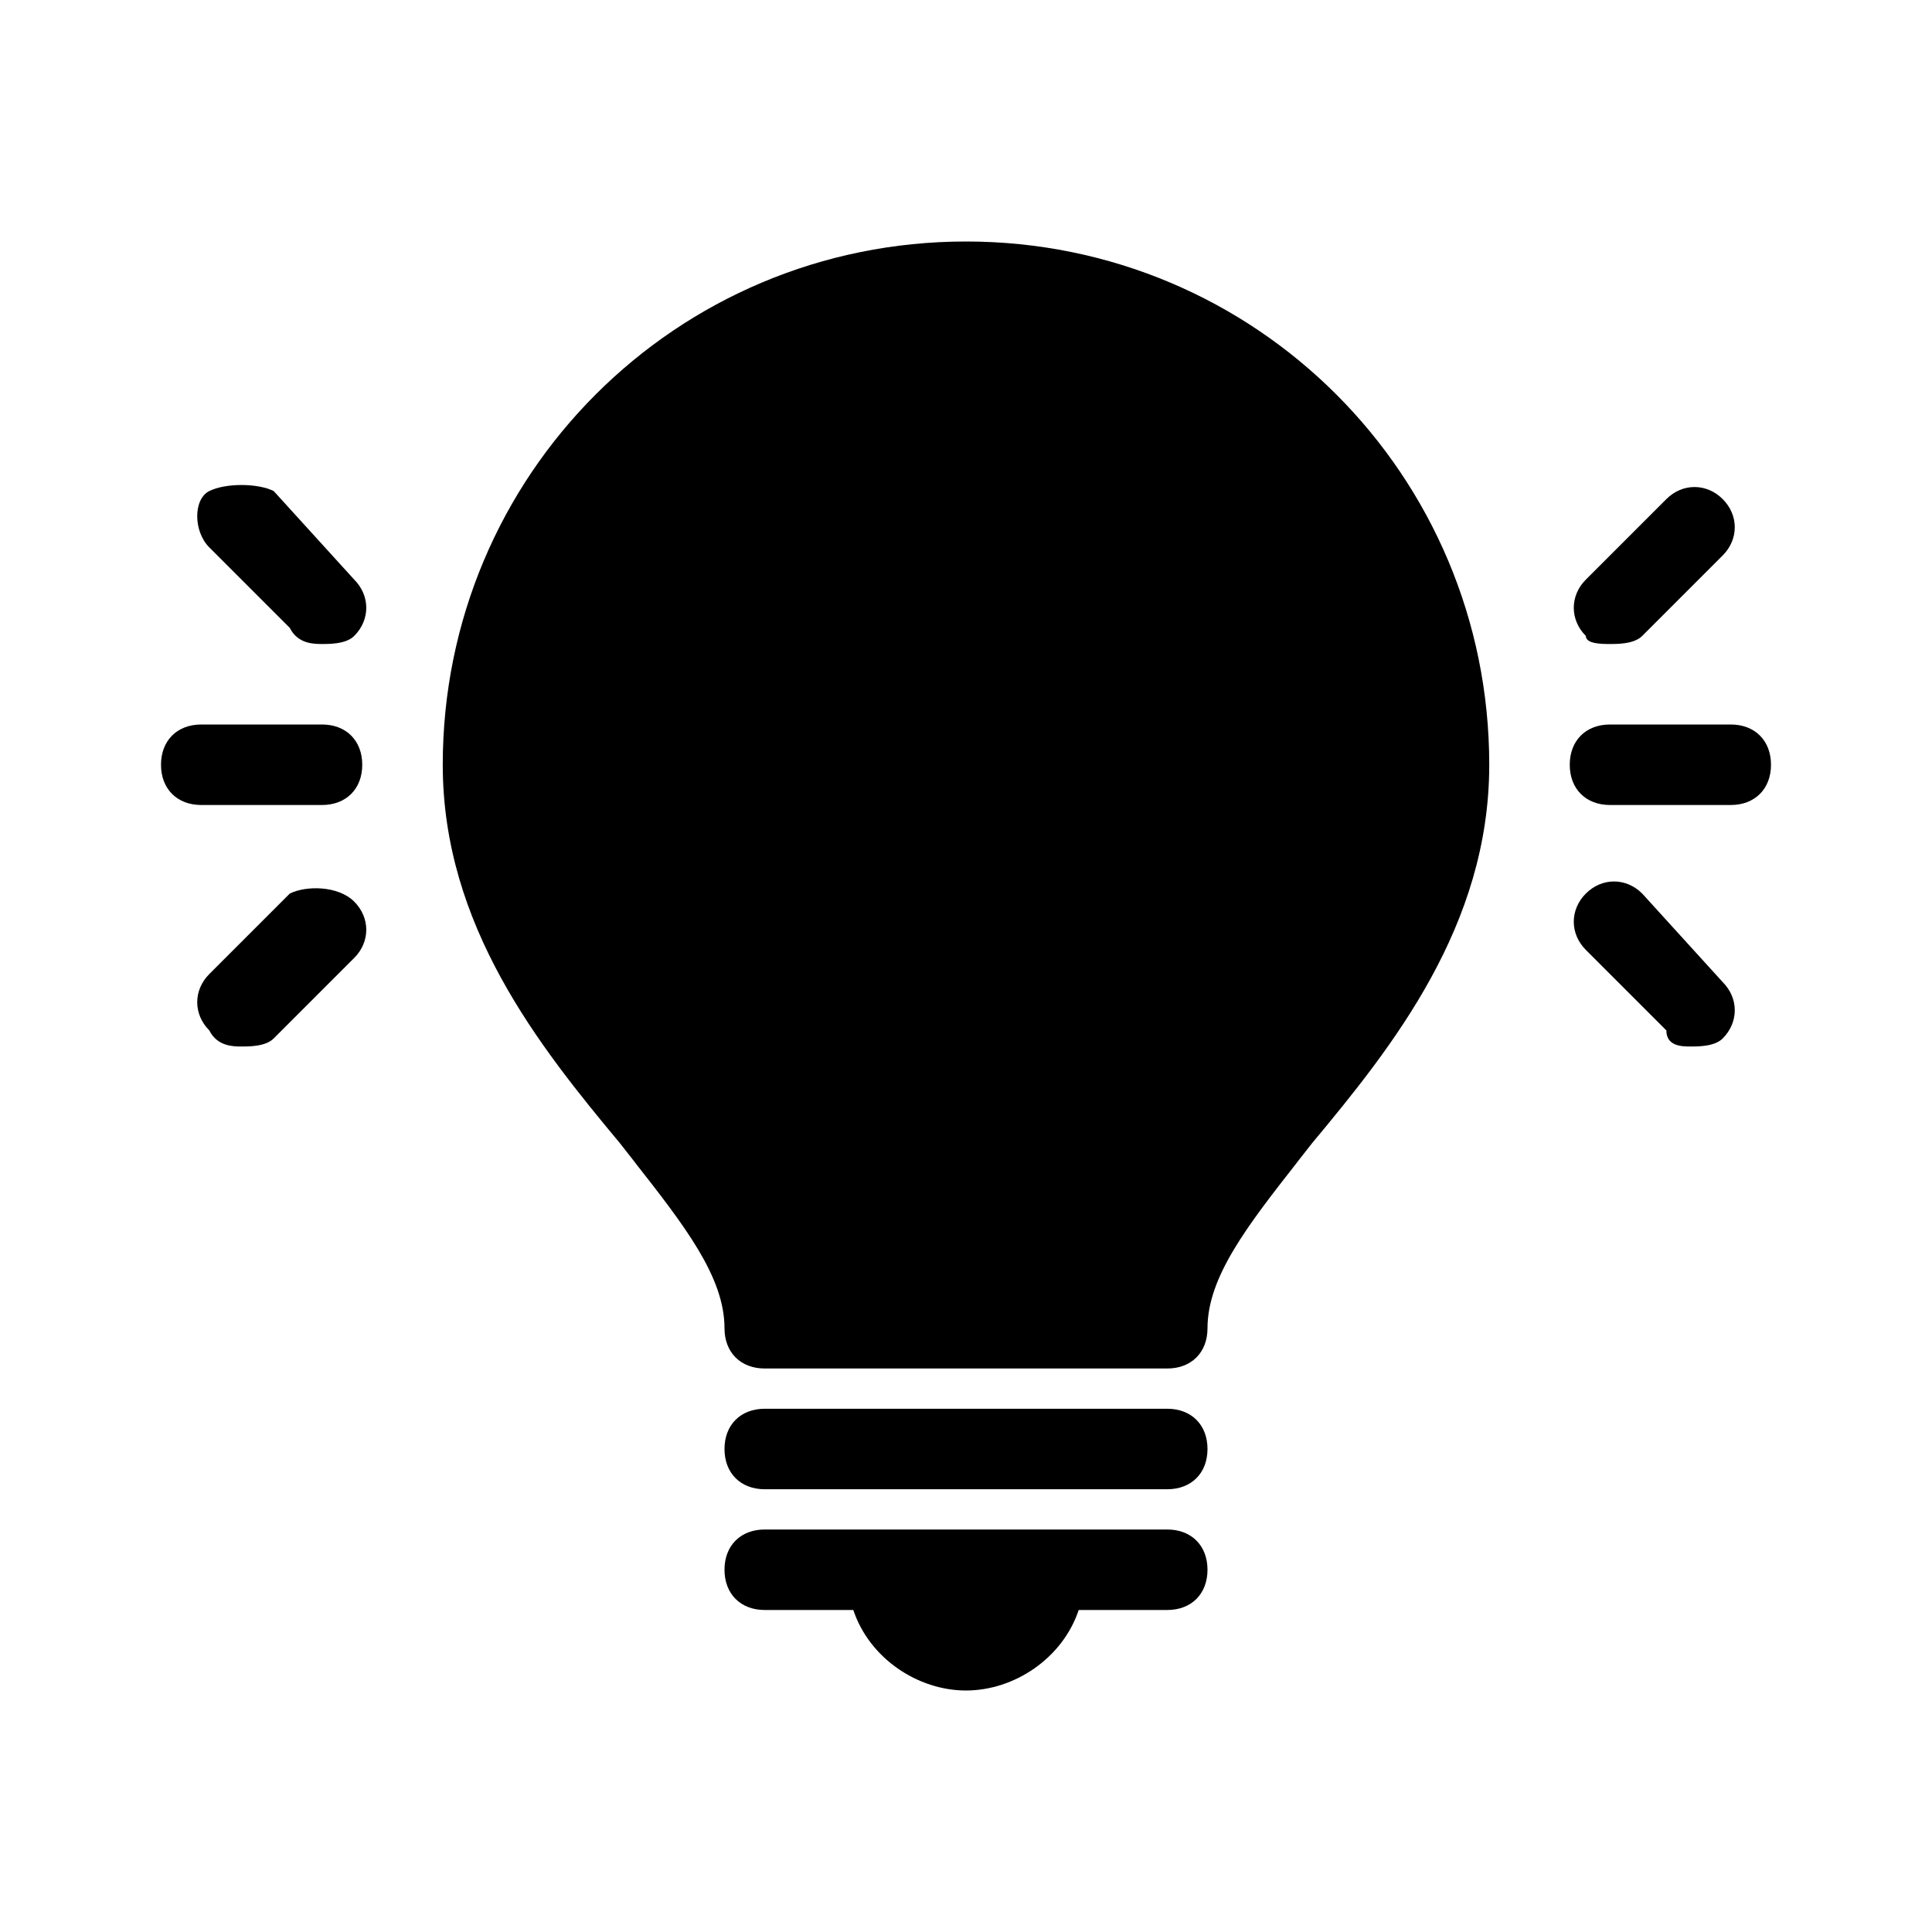 <svg width="1em" height="1em" viewBox="0 0 24 24" fill="none" xmlns="http://www.w3.org/2000/svg">
<path d="M12 3C8.4 3 5.5 5.9 5.5 9.5C5.5 11.5 6.7 13 7.7 14.2C7.76 14.277 7.819 14.353 7.878 14.427L7.878 14.428C8.499 15.22 9 15.86 9 16.5C9 16.8 9.2 17 9.5 17H14.5C14.8 17 15 16.8 15 16.5C15 15.86 15.501 15.221 16.121 14.429L16.122 14.427C16.181 14.353 16.24 14.277 16.3 14.2C17.3 13 18.5 11.5 18.5 9.5C18.5 5.9 15.6 3 12 3Z" fill="currentColor"></path>
<path d="M21.5 9H20C19.7 9 19.5 9.2 19.5 9.5C19.5 9.8 19.7 10 20 10H21.5C21.8 10 22 9.8 22 9.5C22 9.2 21.8 9 21.5 9Z" fill="currentColor"></path>
<path d="M19.7 11.1C19.9 10.9 20.2 10.9 20.4 11.1L21.4 12.2C21.6 12.4 21.6 12.7 21.4 12.9C21.3 13 21.1 13 21 13C20.9 13 20.7 13 20.7 12.8L19.7 11.8C19.5 11.6 19.5 11.3 19.7 11.1Z" fill="currentColor"></path>
<path d="M20 8C20.1 8 20.3 8 20.4 7.9L21.4 6.9C21.6 6.7 21.6 6.4 21.4 6.2C21.2 6 20.9 6 20.7 6.2L19.7 7.2C19.5 7.4 19.5 7.7 19.7 7.9C19.7 8 19.9 8 20 8Z" fill="currentColor"></path>
<path d="M2.5 9H4C4.3 9 4.5 9.2 4.5 9.5C4.5 9.8 4.3 10 4 10H2.5C2.2 10 2 9.8 2 9.5C2 9.2 2.2 9 2.5 9Z" fill="currentColor"></path>
<path d="M3.6 11.1L2.6 12.1C2.4 12.3 2.4 12.6 2.6 12.8C2.7 13 2.9 13 3 13C3.1 13 3.3 13 3.4 12.9L4.4 11.9C4.6 11.7 4.6 11.4 4.4 11.2C4.2 11 3.8 11 3.6 11.1Z" fill="currentColor"></path>
<path d="M2.6 6.1C2.8 6 3.2 6 3.4 6.1L4.4 7.2C4.6 7.4 4.6 7.7 4.4 7.9C4.3 8 4.1 8 4 8C3.9 8 3.7 8 3.6 7.8L2.6 6.8C2.4 6.6 2.4 6.2 2.6 6.1Z" fill="currentColor"></path>
<path d="M9.5 19C9.2 19 9 19.2 9 19.5C9 19.8 9.2 20 9.5 20H10.6C10.8 20.6 11.4 21 12 21C12.6 21 13.2 20.6 13.4 20H14.5C14.8 20 15 19.8 15 19.5C15 19.2 14.8 19 14.5 19H9.5Z" fill="currentColor"></path>
<path d="M9 18C9 17.7 9.2 17.5 9.5 17.5H14.5C14.8 17.5 15 17.7 15 18C15 18.3 14.8 18.5 14.5 18.5H9.5C9.2 18.5 9 18.3 9 18Z" fill="currentColor"></path>
</svg>